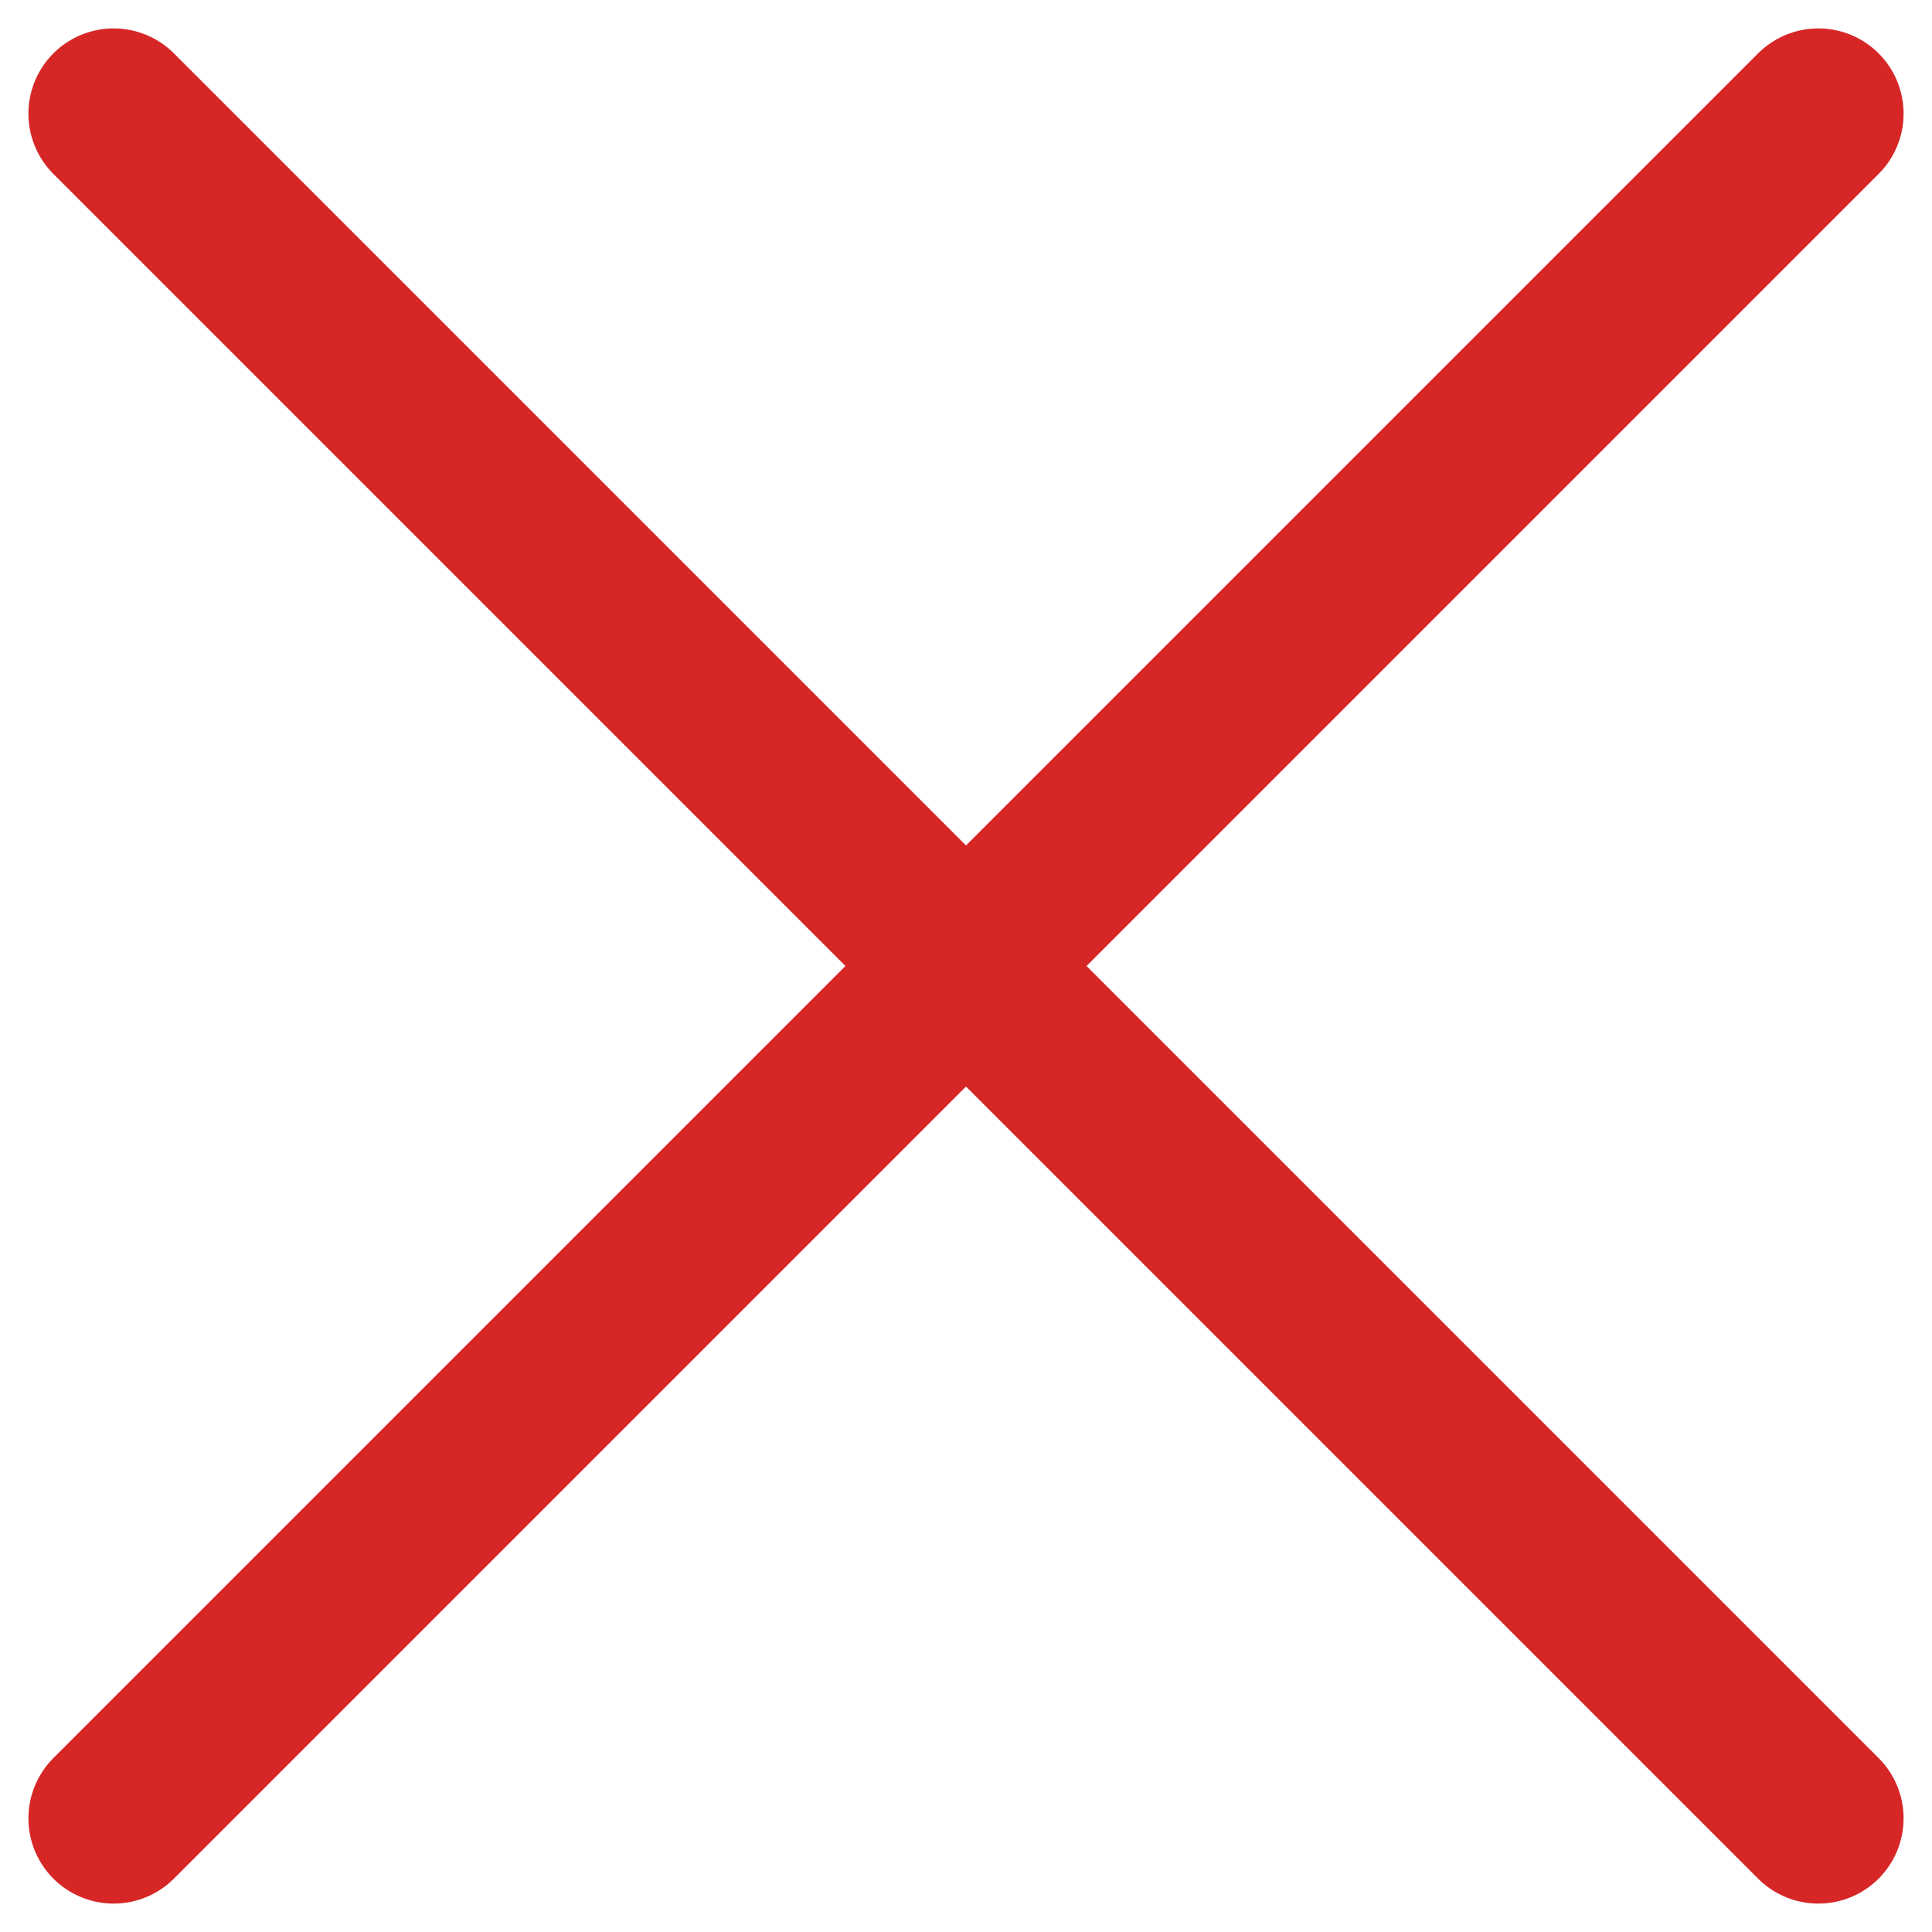 <svg width="17" height="17" viewBox="0 0 17 17" fill="none" xmlns="http://www.w3.org/2000/svg">
<path d="M16 1L1 16" stroke="#D62626" stroke-width="1.5" stroke-linecap="round"/>
<path d="M1 1L16 16" stroke="#D62626" stroke-width="1.5" stroke-linecap="round"/>
</svg>
